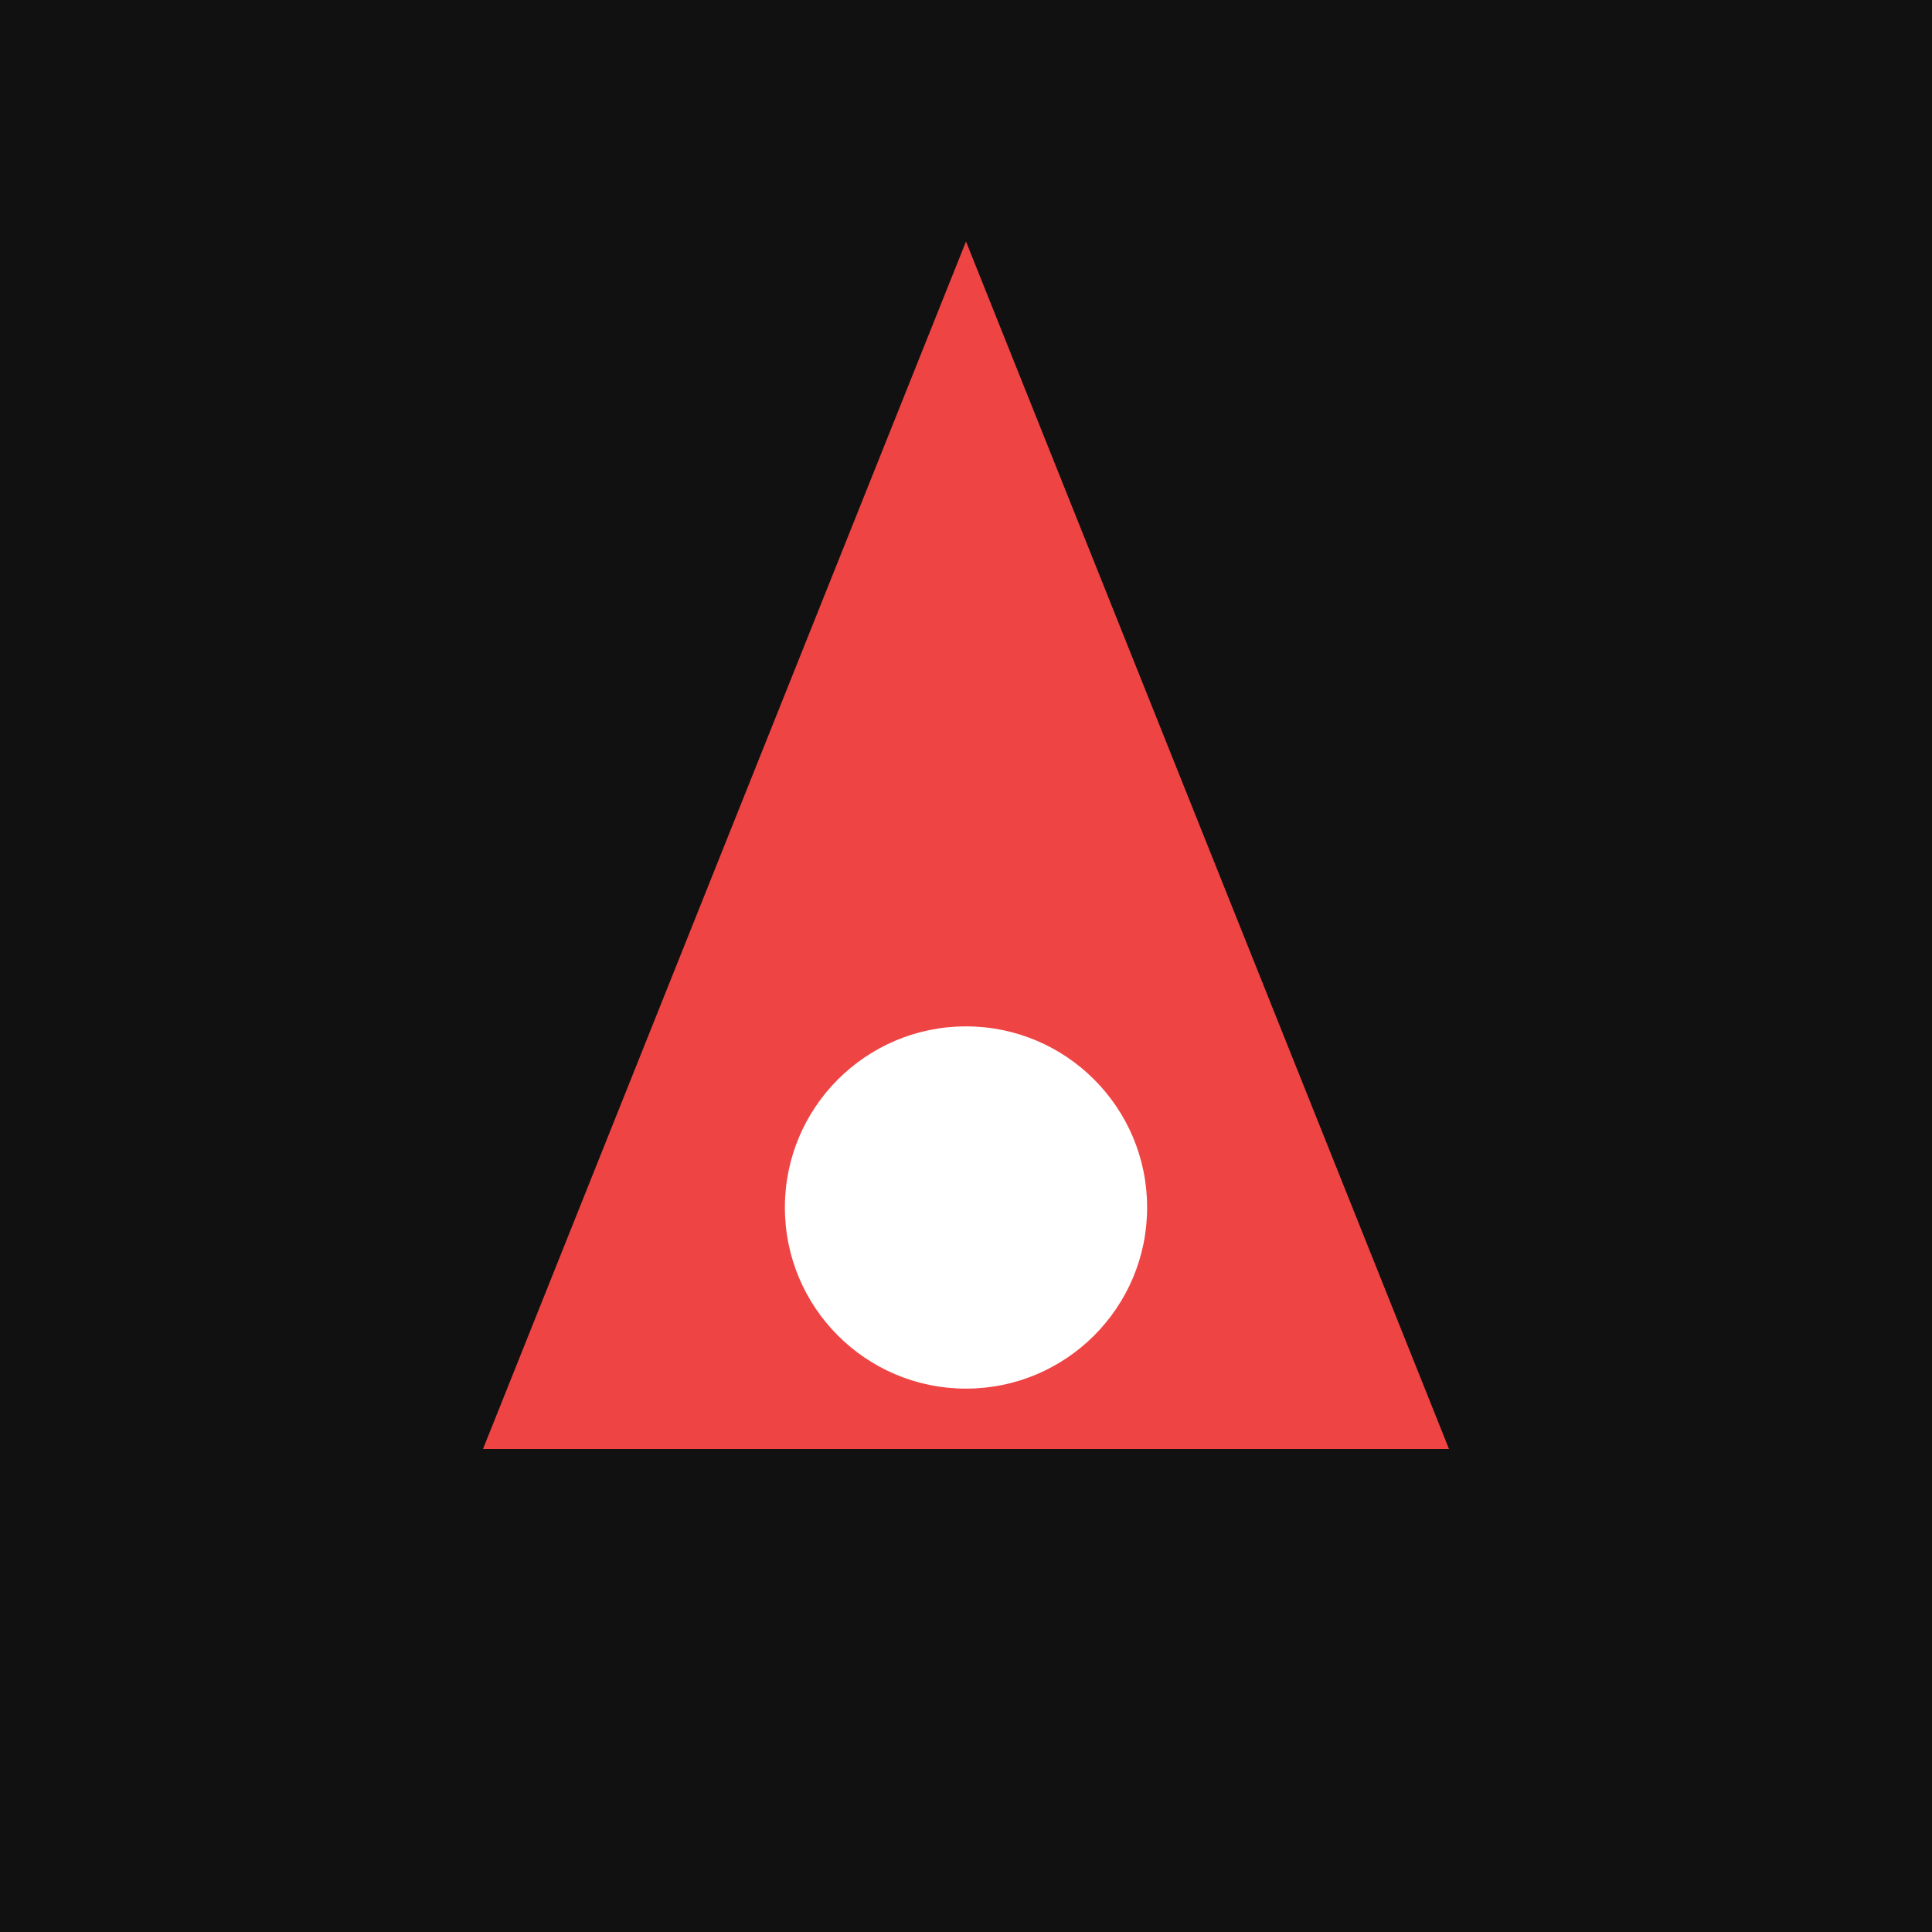 <svg xmlns="http://www.w3.org/2000/svg" viewBox="0 0 64 64">
<rect width="64" height="64" fill="#111"/>
<path d="M16 48 L32 8 L48 48 Z" fill="#ef4444"/>
<circle cx="32" cy="40" r="6" fill="#fff"/>
</svg>